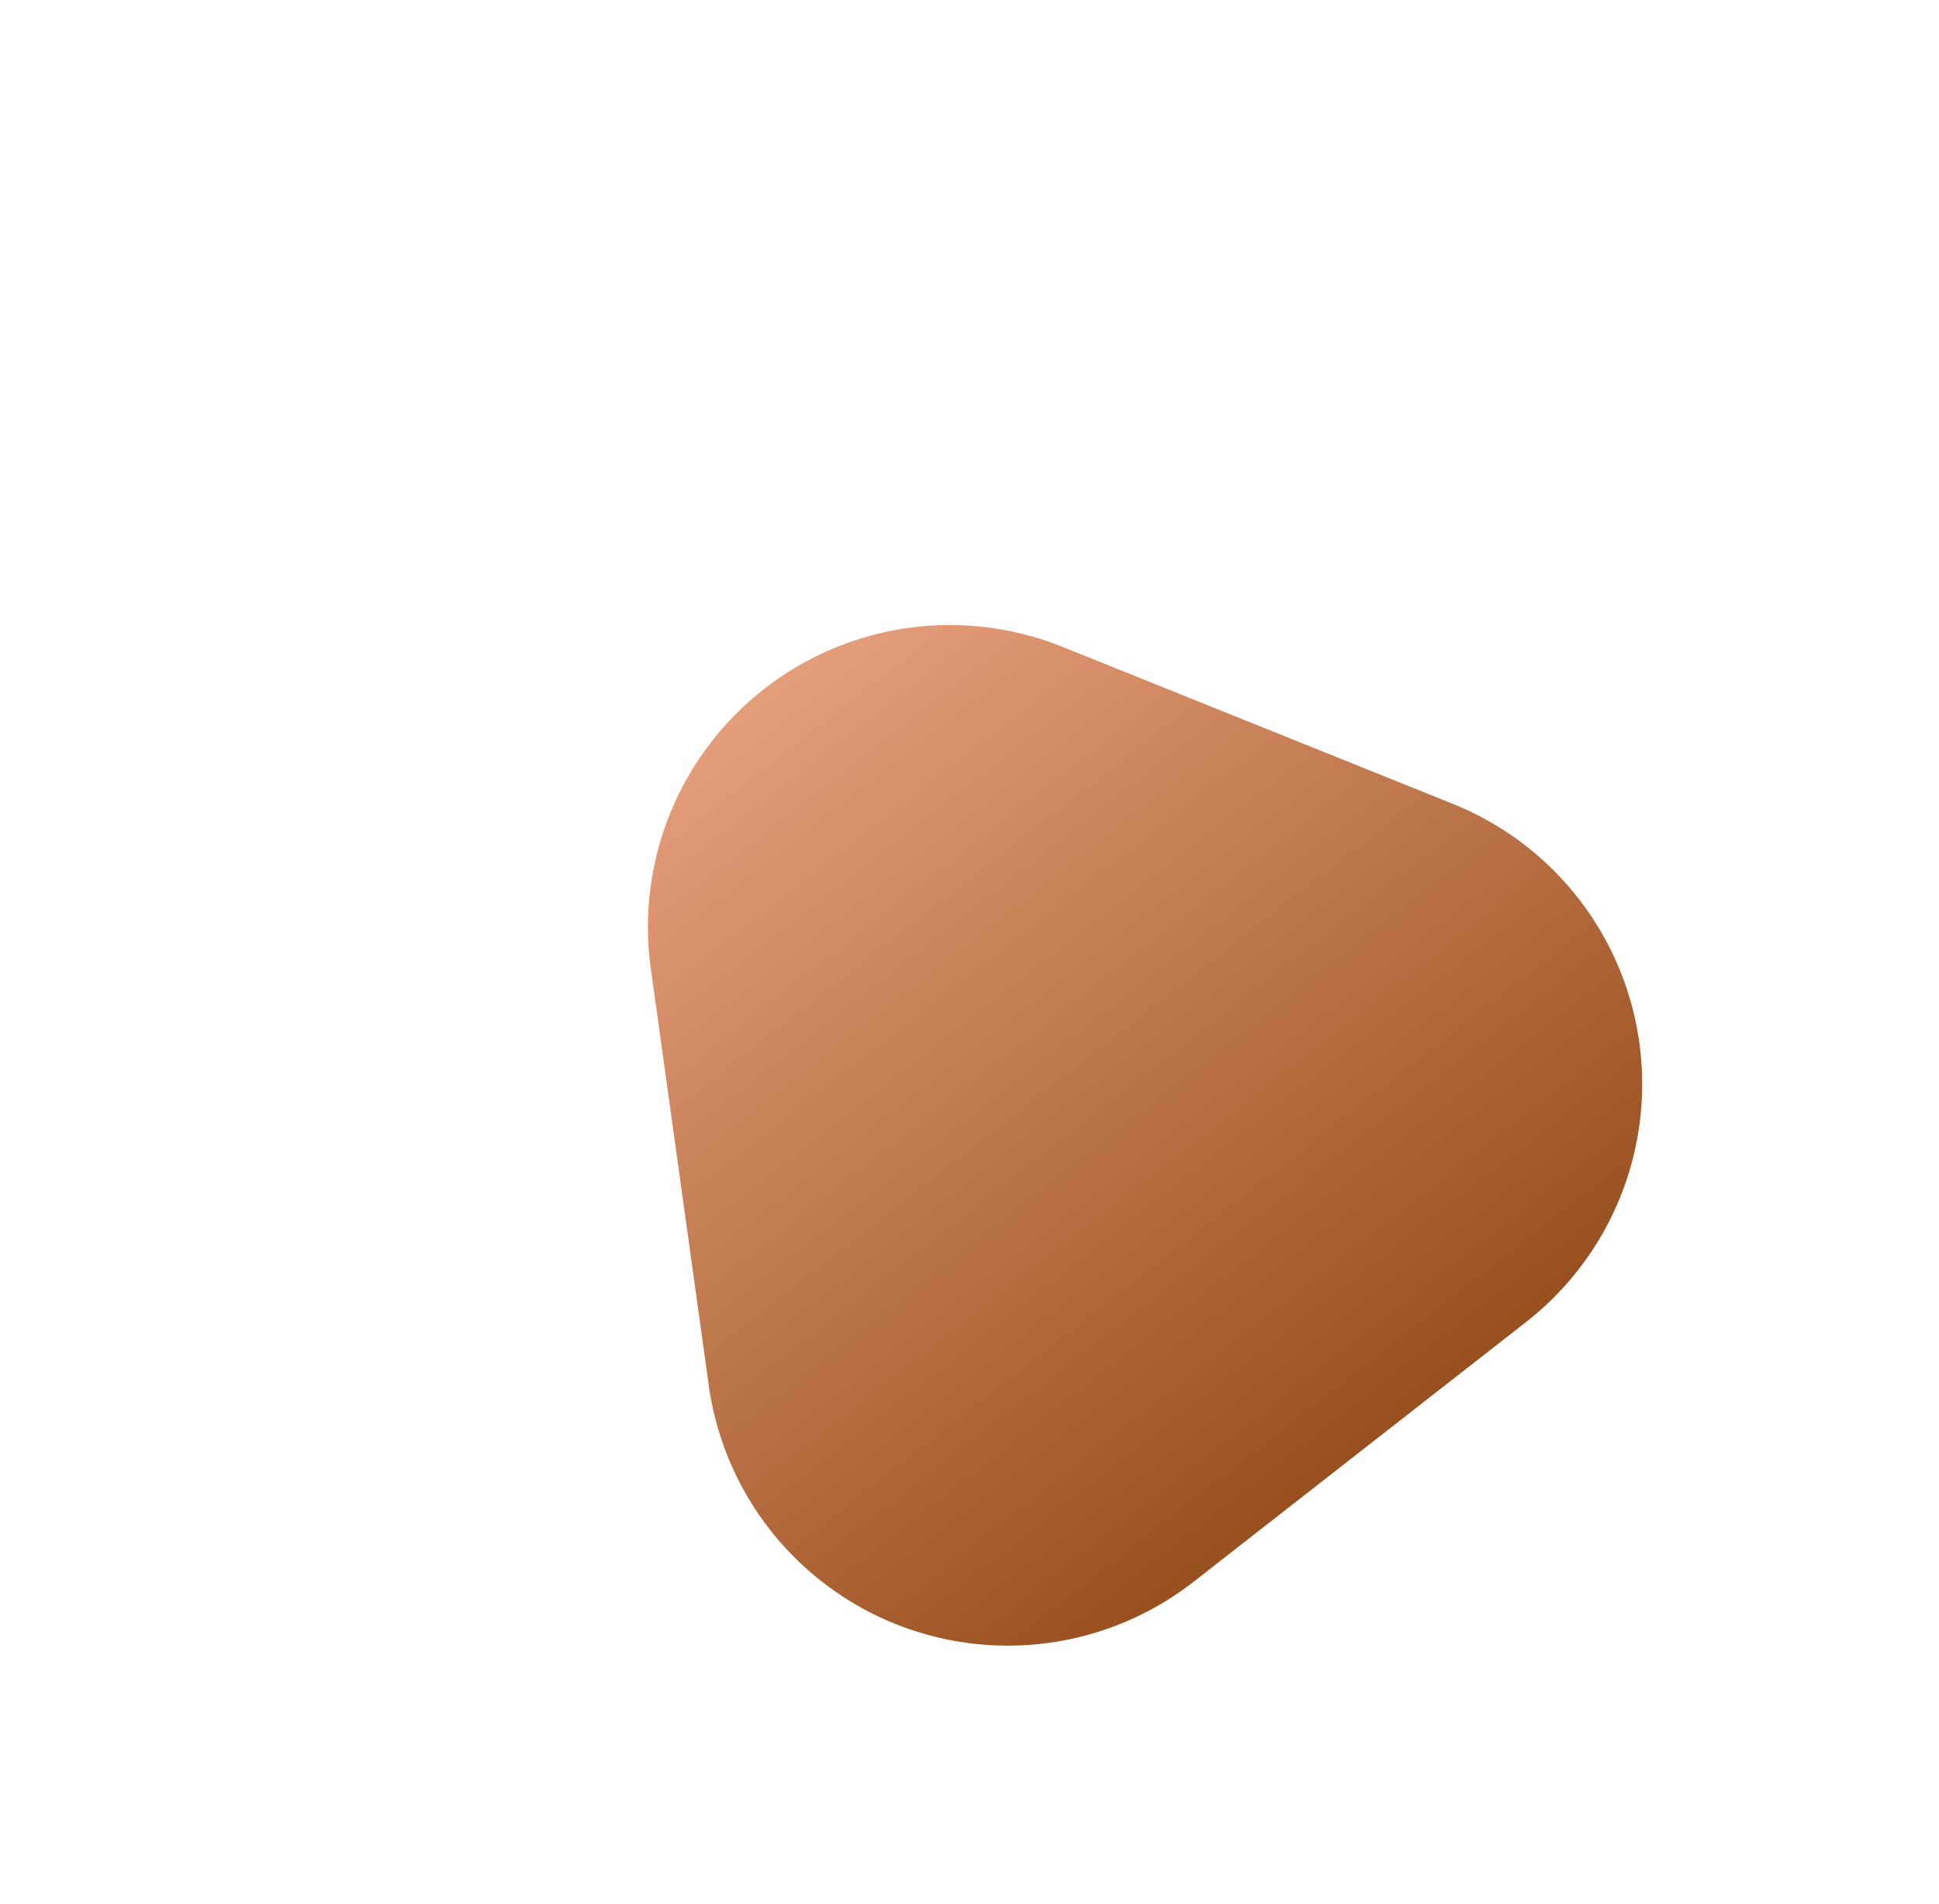 <svg xmlns="http://www.w3.org/2000/svg" xmlns:xlink="http://www.w3.org/1999/xlink" width="96.311" height="94.588" viewBox="0 0 96.311 94.588">
  <defs>
    <linearGradient id="linear-gradient" x1="0.5" x2="0.5" y2="1" gradientUnits="objectBoundingBox">
      <stop offset="0" stop-color="#e59e7a"/>
      <stop offset="1" stop-color="#99501f"/>
    </linearGradient>
  </defs>
  <path id="Polygon_32" data-name="Polygon 32" d="M23.521,22.4a15,15,0,0,1,25.958,0L59.953,40.48A15,15,0,0,1,46.974,63H26.026A15,15,0,0,1,13.047,40.48Z" transform="translate(0 44.943) rotate(-38)" fill="url(#linear-gradient)"/>
</svg>
